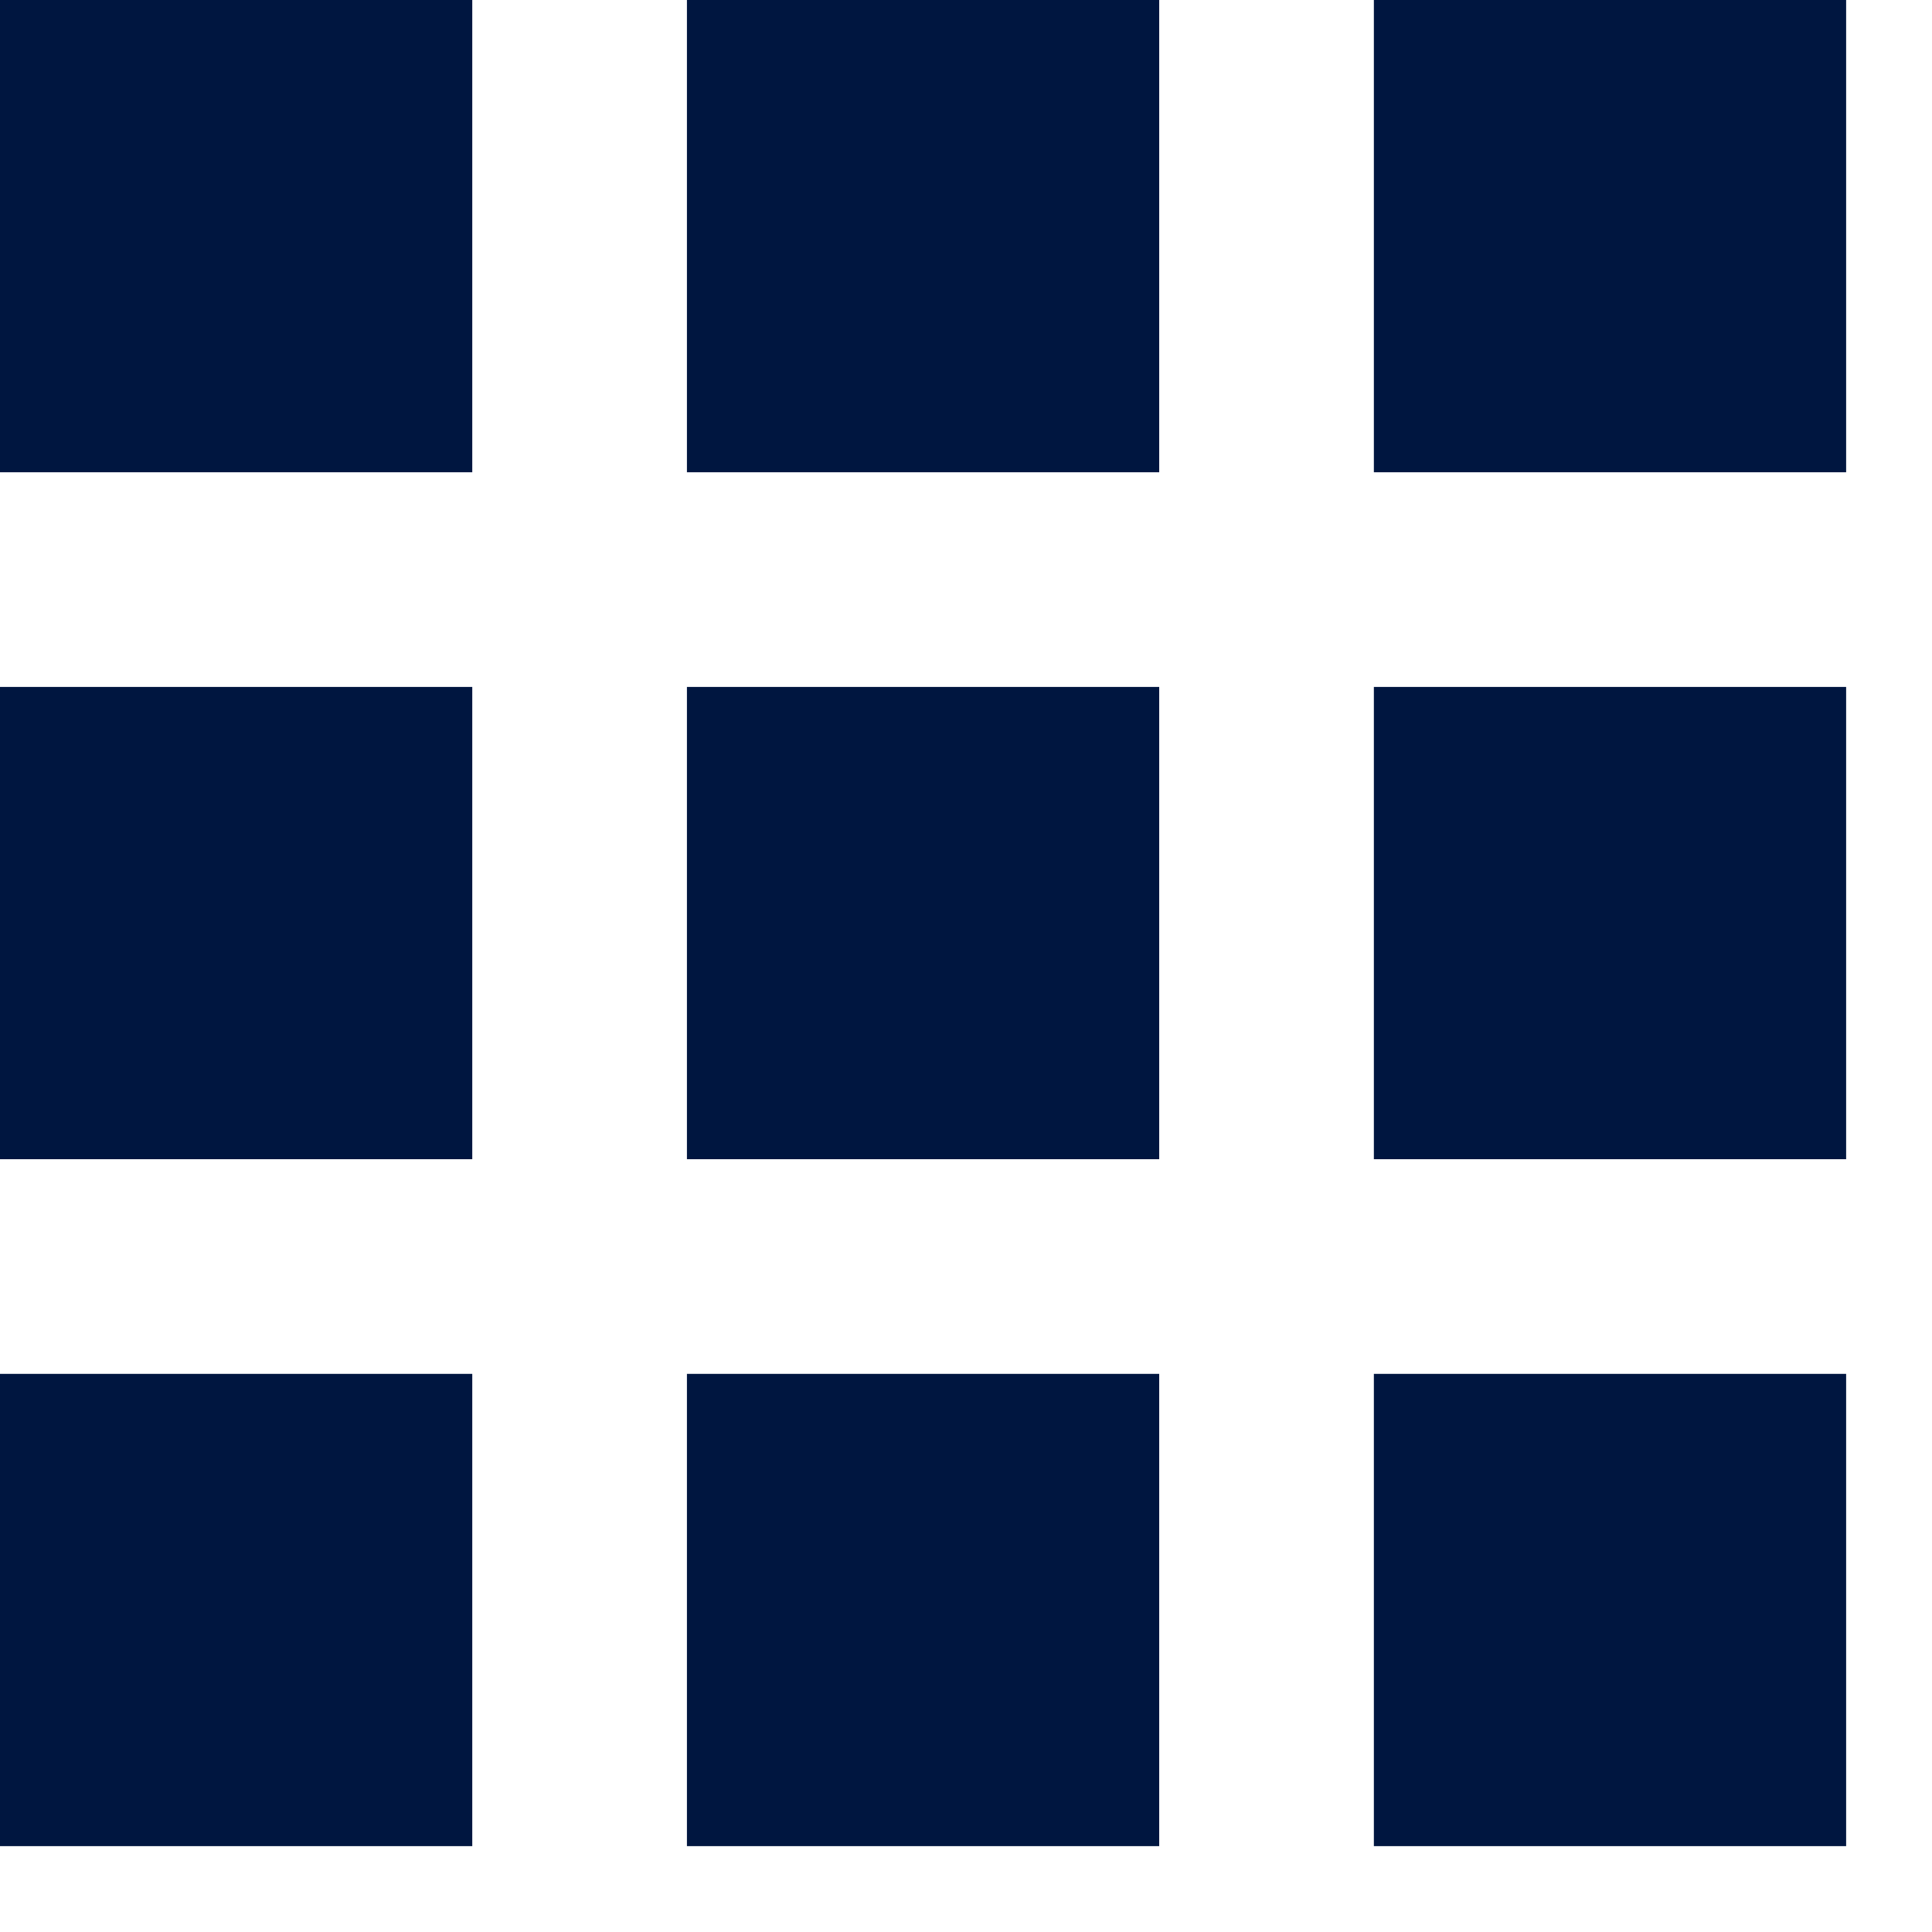 <svg fill="none" height="18" viewBox="0 0 18 18" width="18" xmlns="http://www.w3.org/2000/svg"><g fill="#001640"><path d="m0 0h4.4v4.4h-4.4z"/><path d="m0 6.4h4.4v4.4h-4.4z"/><path d="m0 12.8h4.4v4.4h-4.4z"/><path d="m6.4 0h4.4v4.4h-4.4z"/><path d="m6.4 6.4h4.4v4.4h-4.4z"/><path d="m6.4 12.8h4.4v4.4h-4.4z"/><path d="m12.8 0h4.4v4.4h-4.4z"/><path d="m12.8 6.4h4.4v4.4h-4.4z"/><path d="m12.8 12.8h4.4v4.4h-4.4z"/></g></svg>